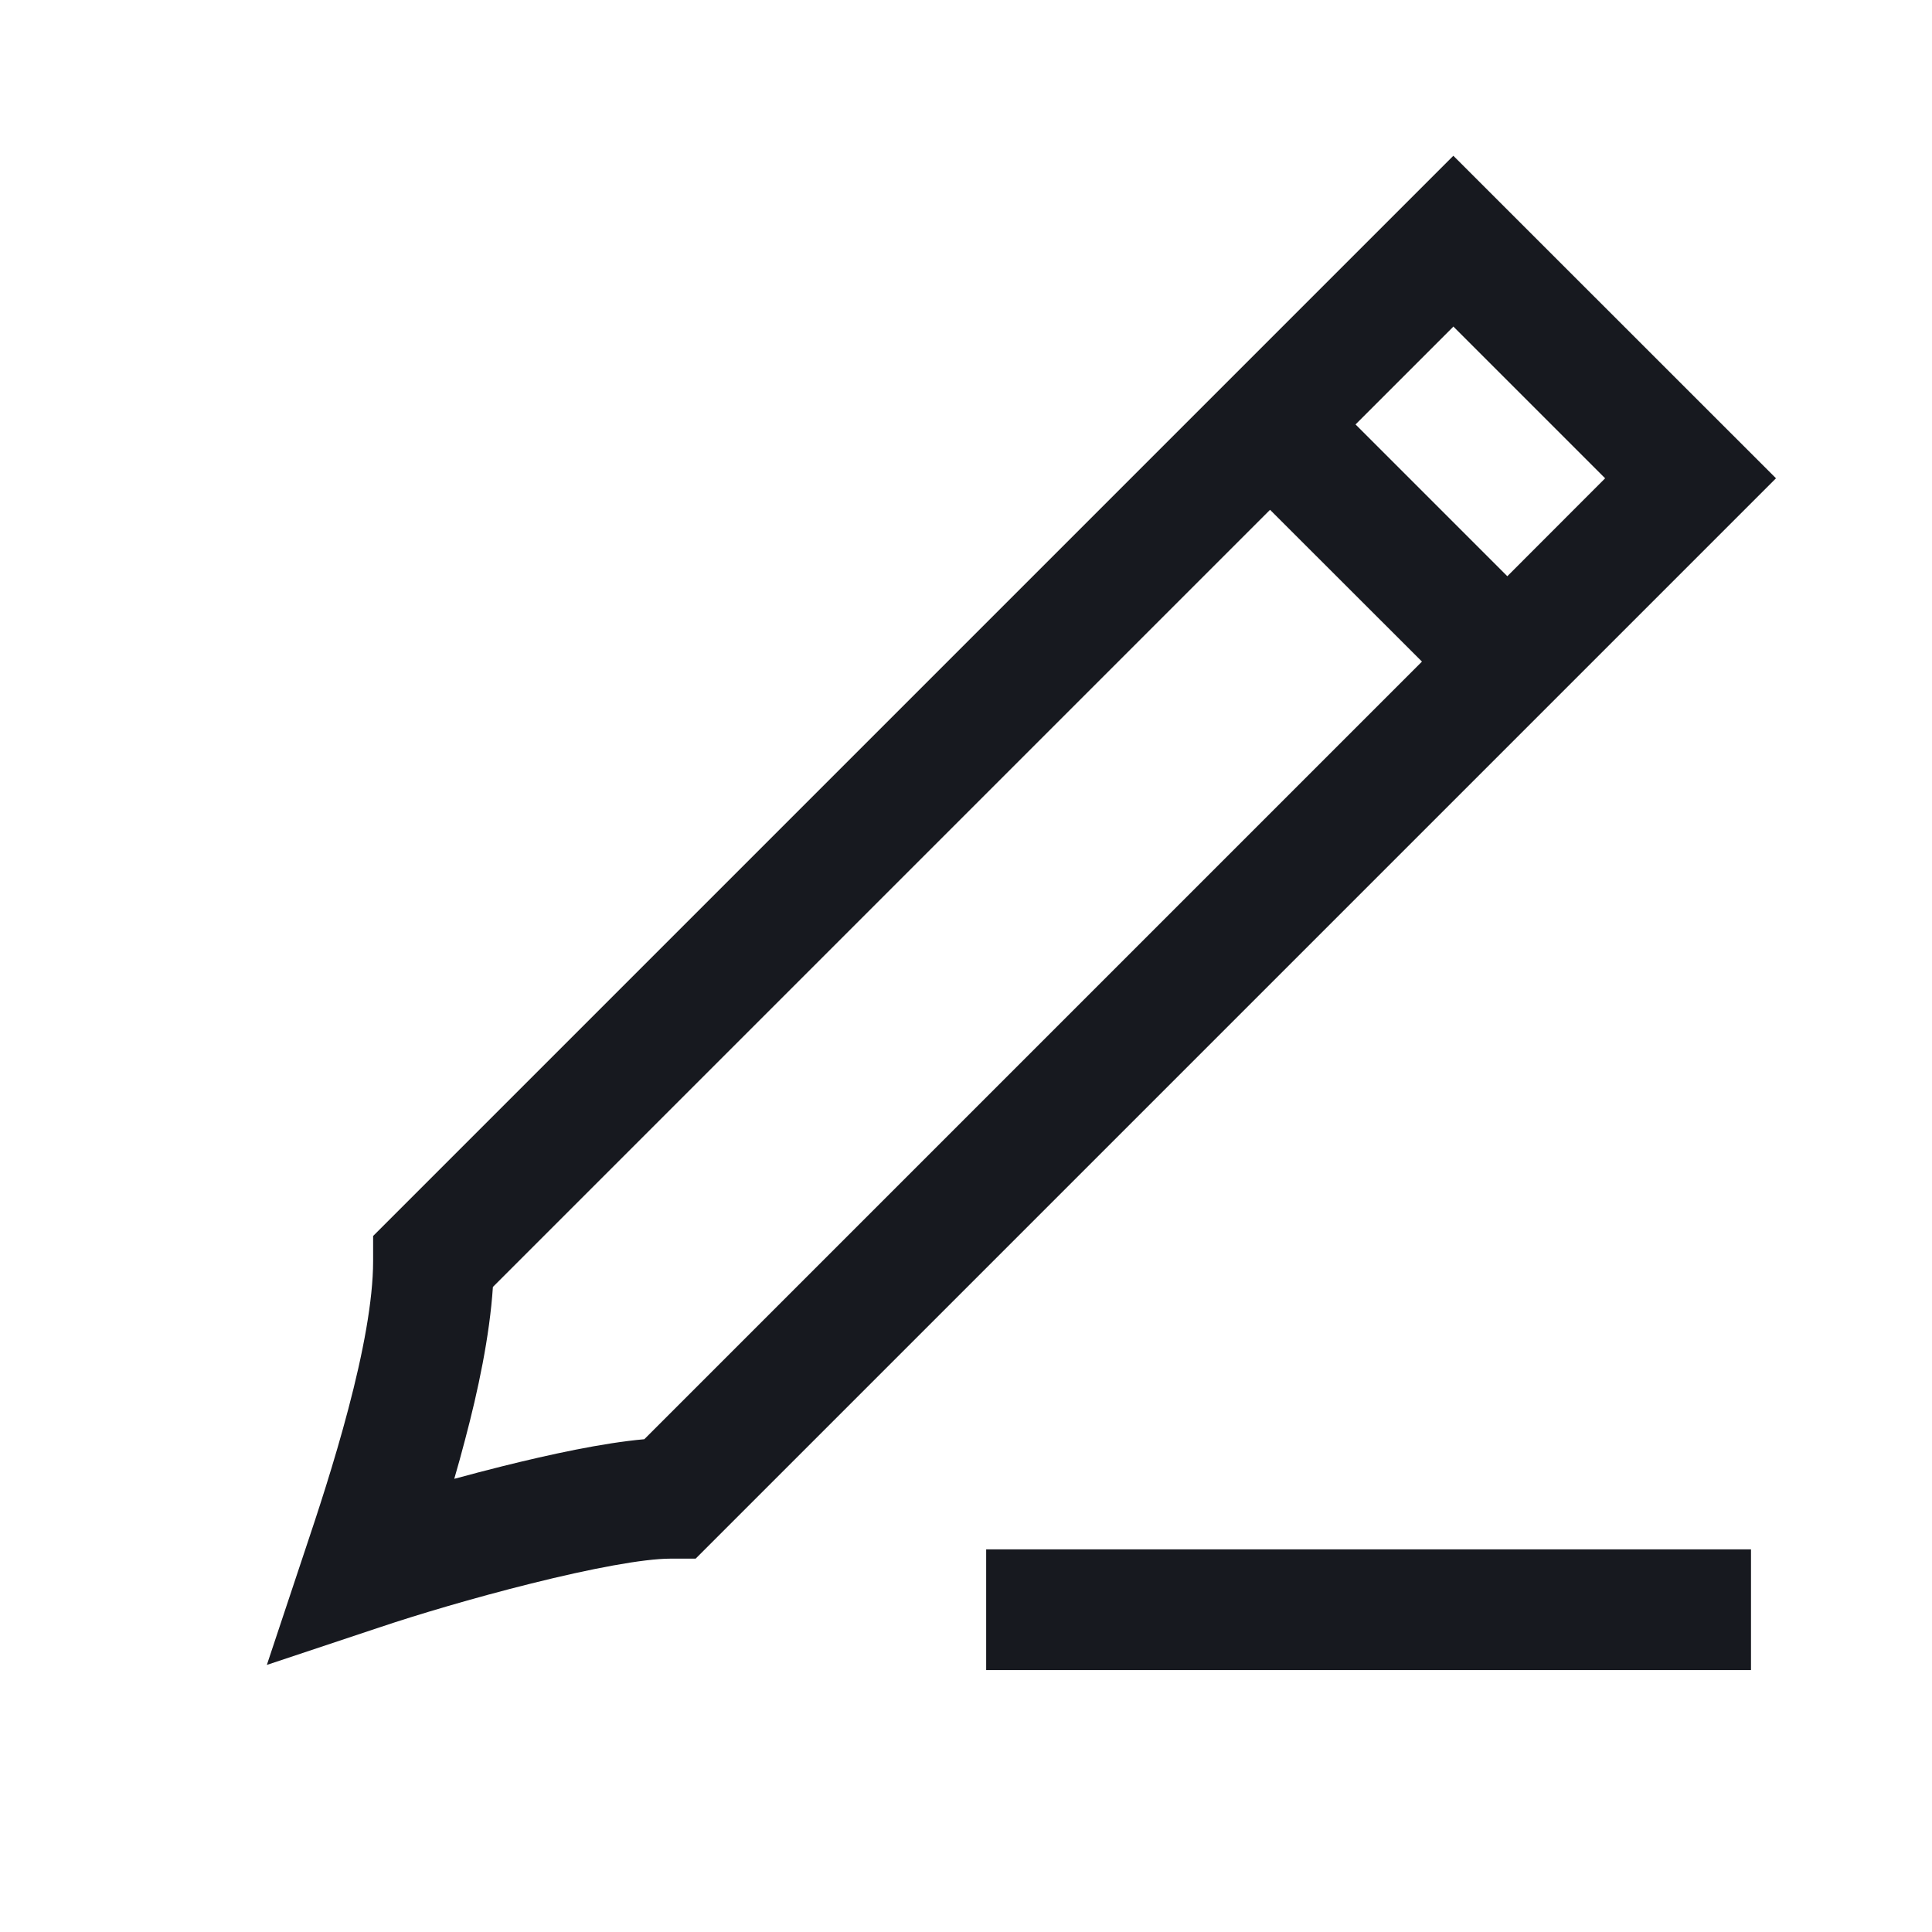 <svg width="16" height="16" viewBox="0 0 16 16" fill="none" xmlns="http://www.w3.org/2000/svg">
<path d="M12.036 1.29L14.708 3.961L5.908 12.761L5.761 12.908H5.554C5.329 12.908 4.895 12.99 4.399 13.114C3.92 13.233 3.441 13.377 3.159 13.472L2.21 13.788L2.526 12.839C2.625 12.544 2.767 12.116 2.885 11.667C3.006 11.209 3.09 10.769 3.09 10.444V10.236L12.036 1.29ZM4.082 10.658C4.055 11.066 3.959 11.518 3.852 11.921C3.823 12.032 3.793 12.141 3.762 12.247C3.891 12.212 4.024 12.177 4.156 12.144C4.553 12.045 4.99 11.95 5.336 11.919L11.776 5.479L10.518 4.222L4.084 10.656L4.082 10.658ZM13.293 3.961L12.036 2.704L12.03 2.711L11.241 3.5L11.226 3.515L12.483 4.772L13.293 3.961ZM8.167 12.831V13.831H14.501V12.831H8.167Z" fill="#17191F"/>
</svg>
